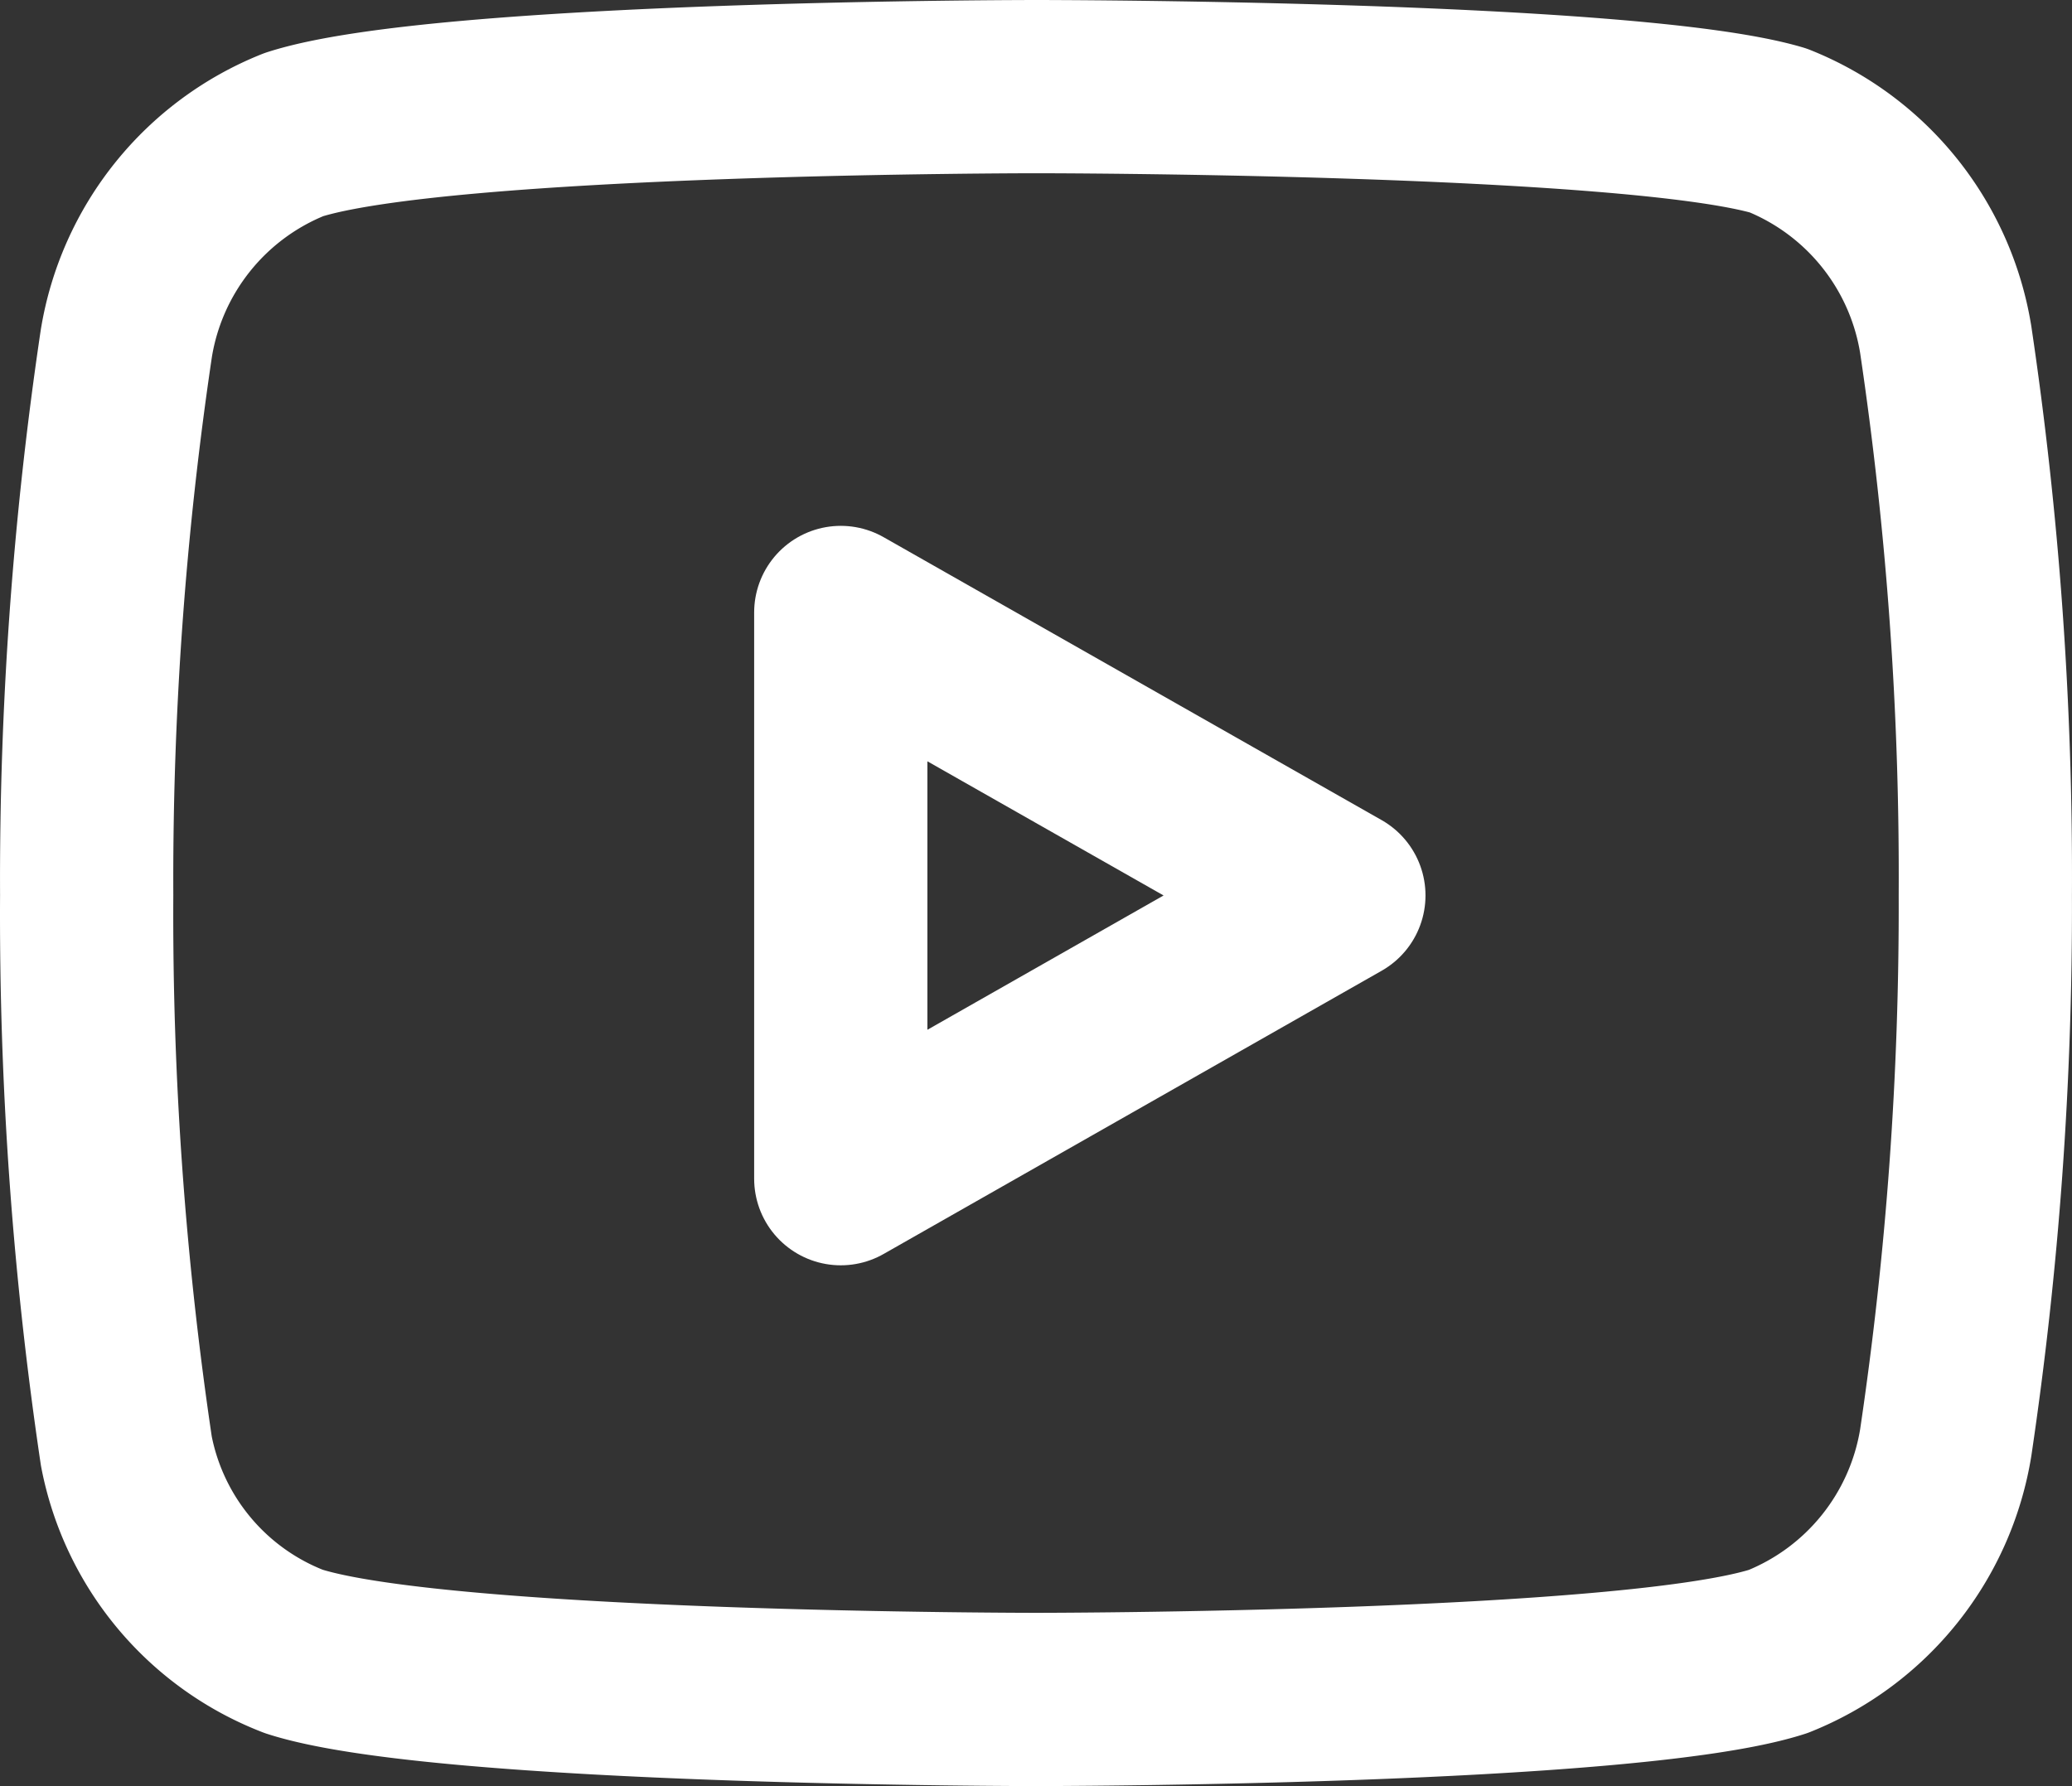 <svg xmlns="http://www.w3.org/2000/svg" width="35.879" height="30.93" viewBox="0 0 35.879 30.93">
  <rect x="0" y="0" width="35.879" height="30.93" fill="#333333" stroke="none"/>
  <g id="Icon_feather-youtube" data-name="Icon feather-youtube" transform="translate(1.5 1.5)">
    <path id="Path_27" data-name="Path 27" d="M33.69,10.372a4.708,4.708,0,0,0-2.9-3.613C28.22,6,17.939,6,17.939,6S7.657,6,5.087,6.831a4.708,4.708,0,0,0-2.9,3.613A63.071,63.071,0,0,0,1.5,20a63.073,63.073,0,0,0,.687,9.629,4.66,4.66,0,0,0,2.9,3.469c2.57.831,12.852.831,12.852.831s10.282,0,12.852-.831a4.708,4.708,0,0,0,2.9-3.613A63.067,63.067,0,0,0,34.377,20a63.072,63.072,0,0,0-.687-9.629Z" transform="translate(-1.499 -6)" fill="none" stroke="#fff" stroke-linecap="round" stroke-linejoin="round" stroke-width="3"/>
    <path id="Path_28" data-name="Path 28" d="M14.625,22.53l8.625-4.905-8.625-4.9Z" transform="translate(-1.566 -3.619)" fill="none" stroke="#fff" stroke-linecap="round" stroke-linejoin="round" stroke-width="3"/>
  </g>
</svg>
